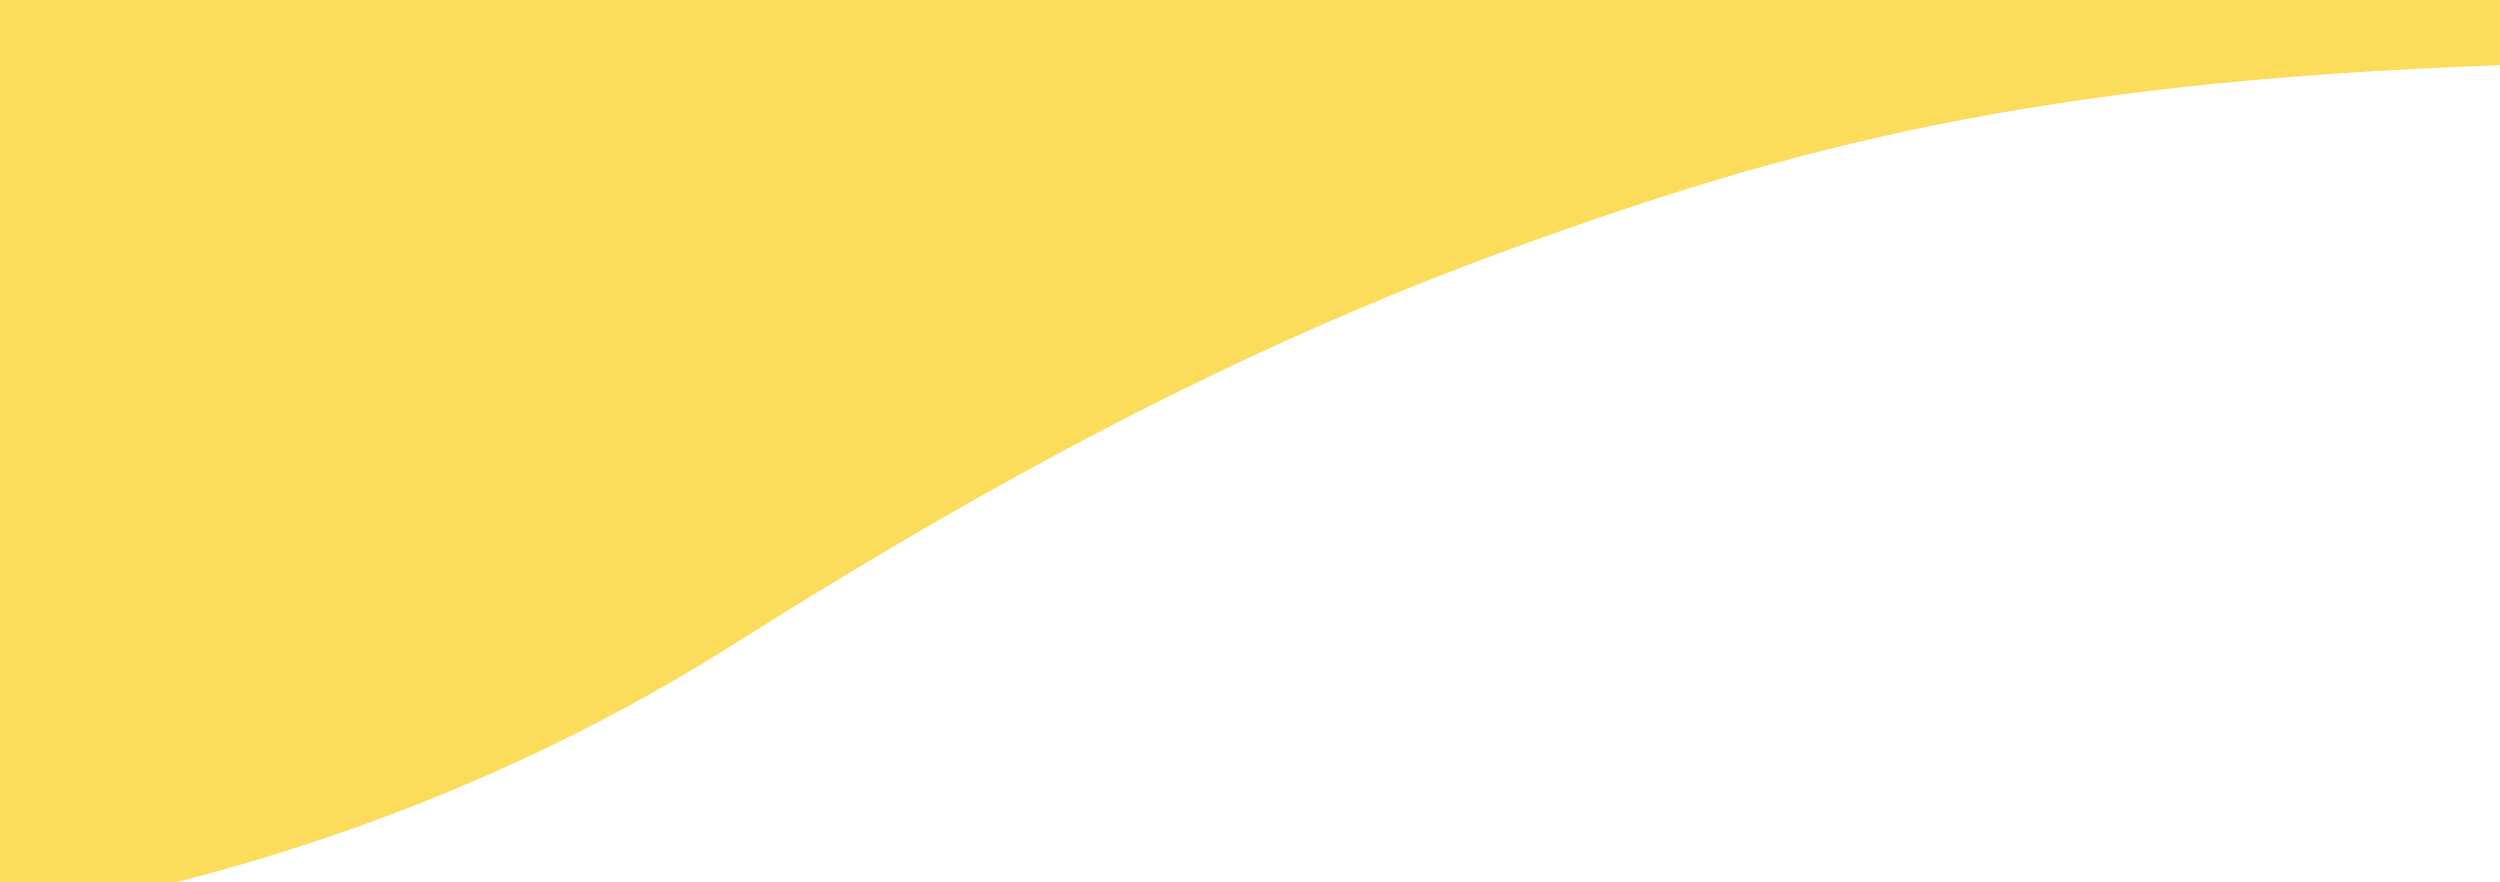<?xml version="1.0" encoding="utf-8"?>
<!-- Generator: Adobe Illustrator 25.0.1, SVG Export Plug-In . SVG Version: 6.00 Build 0)  -->
<svg version="1.1" id="Capa_1" xmlns="http://www.w3.org/2000/svg" xmlns:xlink="http://www.w3.org/1999/xlink" x="0px" y="0px"
	 viewBox="0 0 1416.73 500" style="enable-background:new 0 0 1416.73 500;" xml:space="preserve">
<style type="text/css">
	.st0{fill:#2099D6;}
	.st1{fill:#231F20;}
	.st2{fill:#2C2D30;}
	.st3{clip-path:url(#SVGID_2_);fill:#F5F5F5;}
	.st4{clip-path:url(#SVGID_2_);fill:#FCDC5B;}
	.st5{clip-path:url(#SVGID_2_);}
	.st6{fill:#FFFFFF;}
	.st7{fill:#F43536;}
	.st8{fill:url(#SVGID_5_);}
	.st9{fill:#FCDC5B;}
	.st10{fill:none;stroke:#0A499A;stroke-miterlimit:10;}
	.st11{clip-path:url(#SVGID_7_);fill:#F5F5F5;}
	.st12{clip-path:url(#SVGID_7_);fill:#FCDC5B;}
	.st13{clip-path:url(#SVGID_7_);}
	.st14{fill:url(#SVGID_10_);}
	.st15{clip-path:url(#SVGID_12_);fill:#F5F5F5;}
	.st16{clip-path:url(#SVGID_12_);fill:#FCDC5B;}
	.st17{clip-path:url(#SVGID_12_);}
	.st18{fill:url(#SVGID_15_);}
</style>
<path class="st9" d="M1181.07,0H825.8H0v500h99.68c110.67-28.34,217.34-72.58,315.45-134.52
	c141.25-89.17,282.64-166.81,441.11-224.46c157.96-57.46,295.2-94.63,560.48-104.08V0H1181.07z"/>
</svg>
